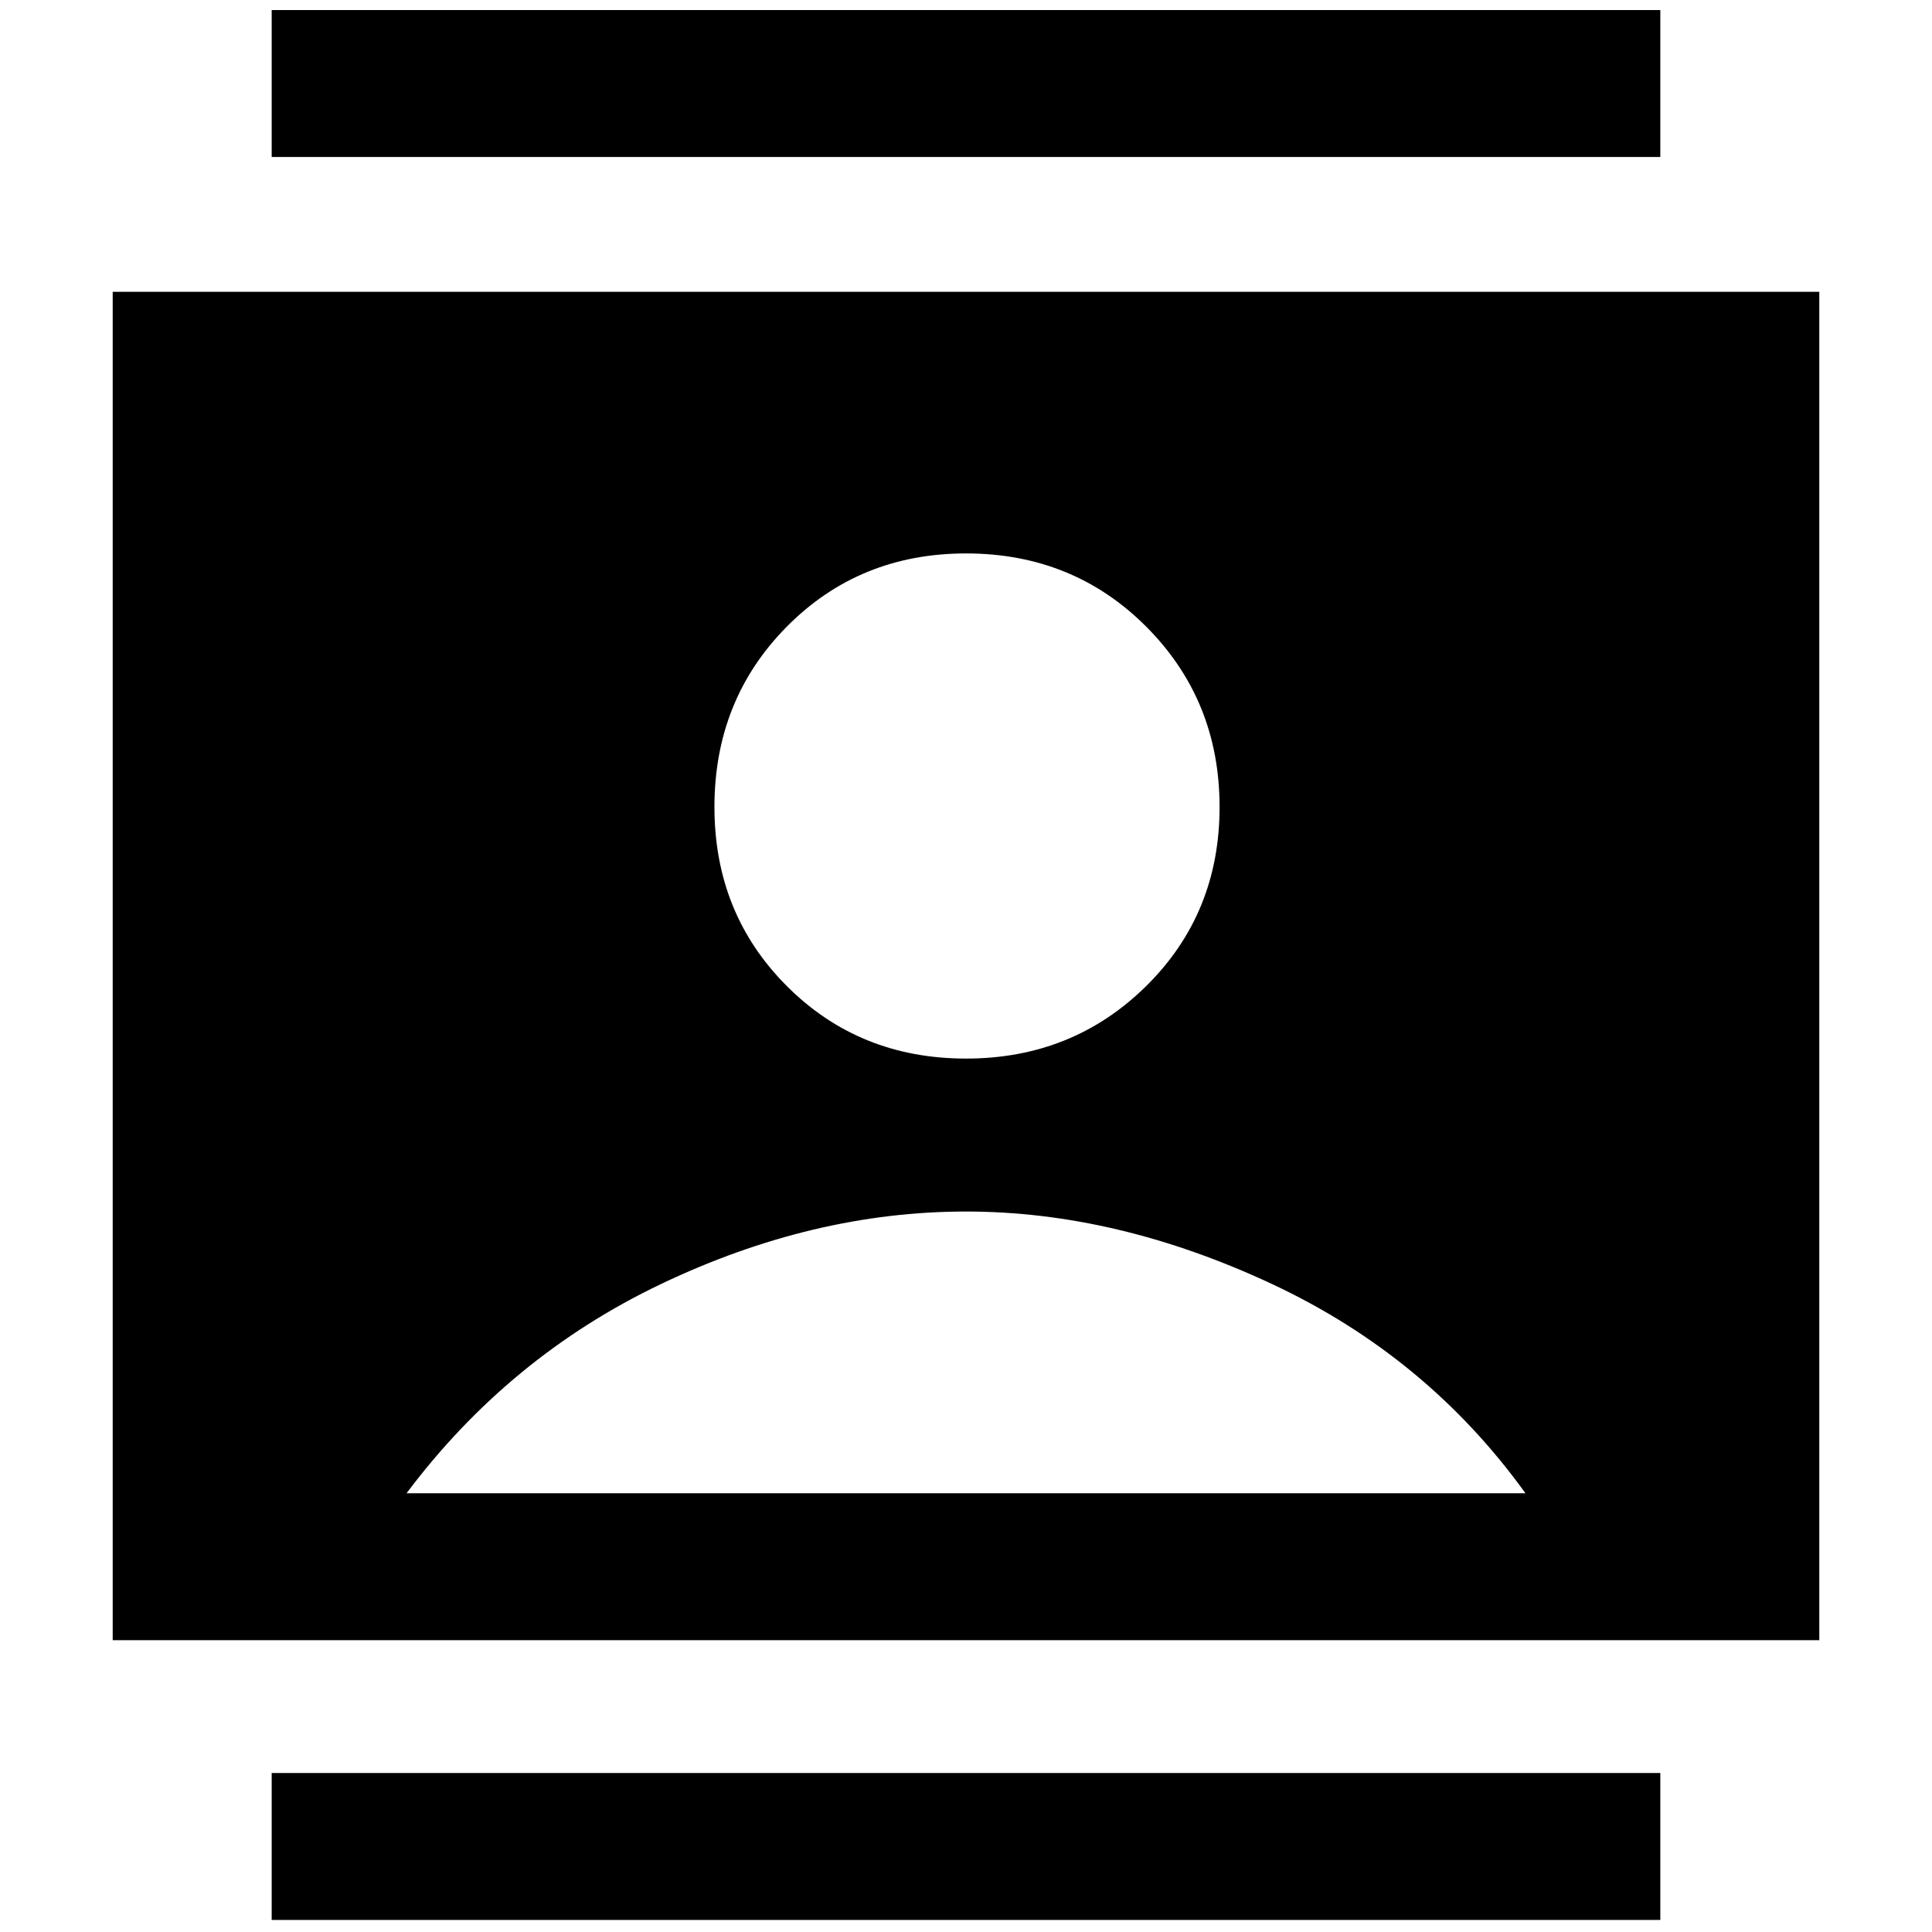 <svg xmlns="http://www.w3.org/2000/svg" height="48" viewBox="0 -960 960 960" width="48"><path d="M135-6v-73h690v73H135Zm0-876v-73h690v73H135Zm345 448q53 0 89.5-36t36.5-89q0-53-36.33-89.5Q533.33-685 480-685q-53 0-89 36.33-36 36.34-36 89.67 0 53 36 89t89 36ZM56-145v-670h848v670H56Zm146-73h556q-49-68-126-104t-152-36q-76 0-151.5 36T202-218Z"/></svg>
